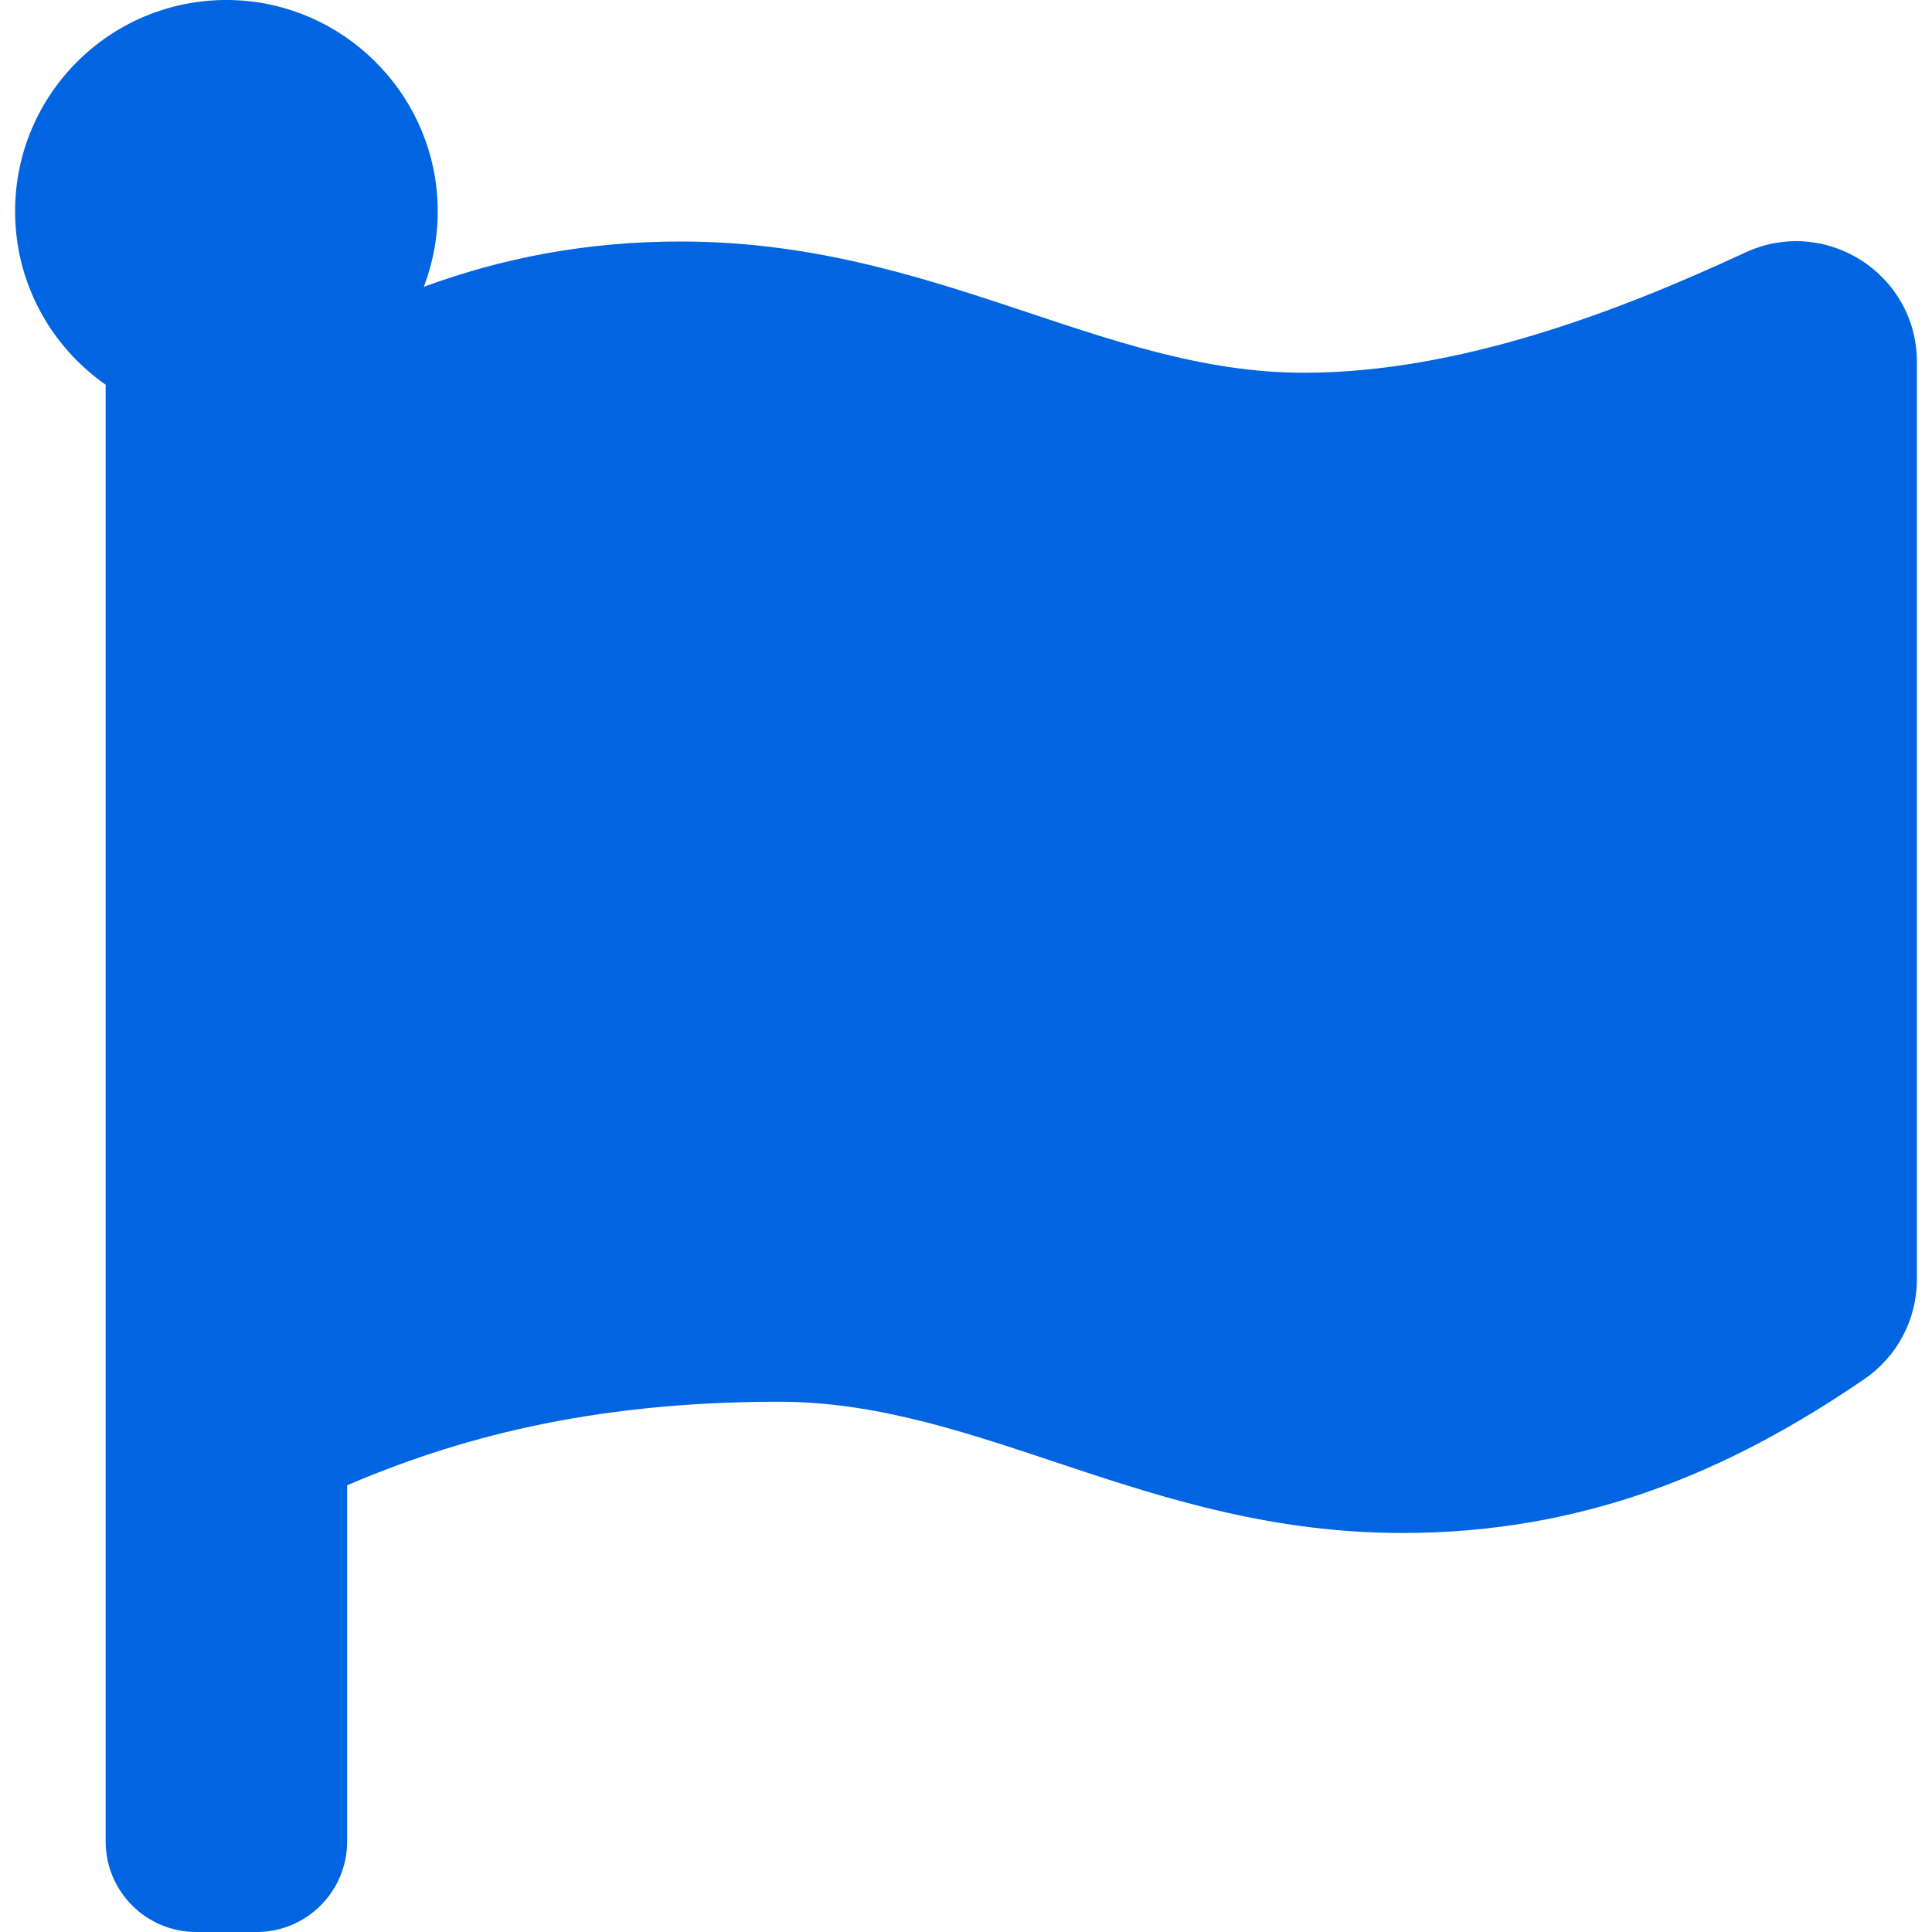 <svg width="32" height="32" viewBox="0 0 32 32" fill="none" xmlns="http://www.w3.org/2000/svg">
 <path  d= "M21.598 6.174C18.249 6.174 15.483 4 11.272 4C9.712 4 8.315 4.274 7.019 4.751C7.199 4.282 7.275 3.779 7.243 3.278C7.132 1.501 5.675 0.075 3.896 0.003C1.897 -0.078 0.25 1.518 0.25 3.5C0.25 4.689 0.844 5.739 1.75 6.372V30.5C1.75 31.328 2.422 32 3.25 32H4.25C5.078 32 5.75 31.328 5.75 30.5V24.6C7.519 23.846 9.724 23.217 12.902 23.217C16.251 23.217 19.017 25.391 23.228 25.391C26.239 25.391 28.645 24.373 30.885 22.838C31.427 22.466 31.75 21.848 31.75 21.19V5.997C31.75 4.534 30.233 3.567 28.907 4.183C26.761 5.18 24.129 6.174 21.598 6.174Z" fill="#0165E1" /></svg>
